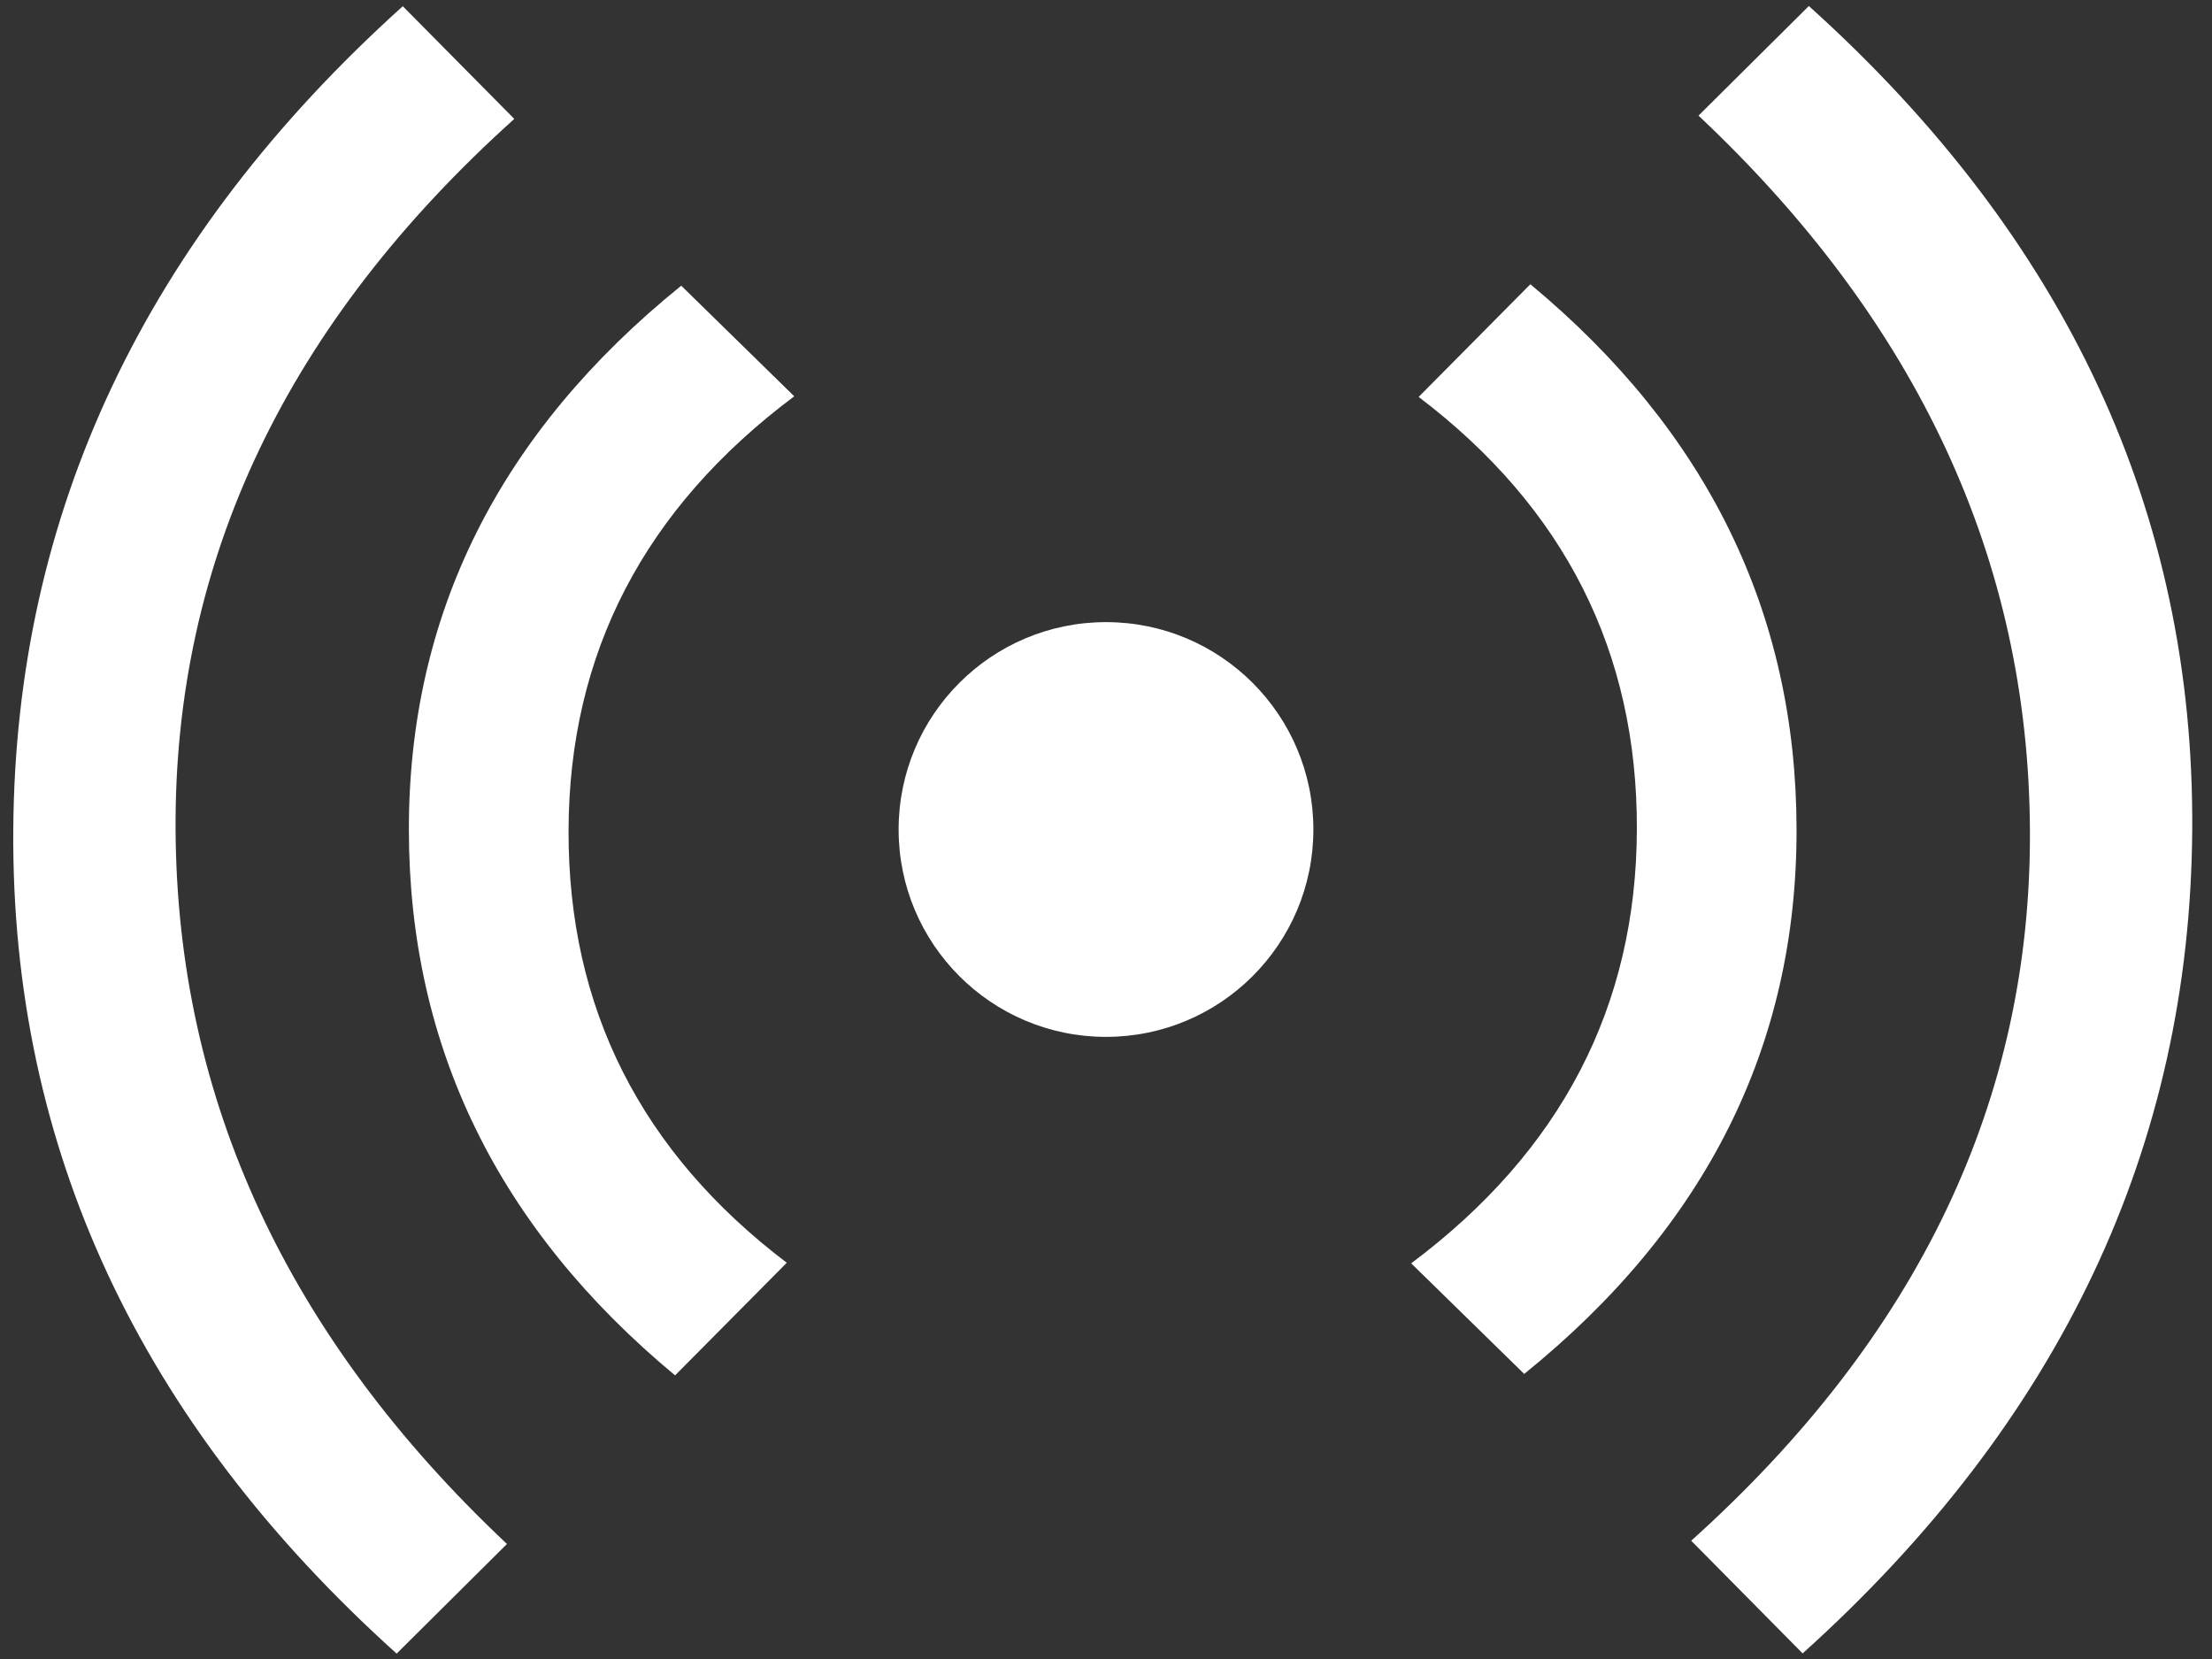 <svg width="32" height="24" xmlns="http://www.w3.org/2000/svg"><rect width="100%" height="100%" fill="#333333" stroke="none"/><g fill="none" fill-rule="evenodd"><path d="M-3-7h38v38H-3z"/><g transform="translate(-1)" fill="#FFF"><circle cx="17" cy="12" r="3"/><path d="M21.523 5.742l1.616-1.63c2.562 2.128 3.846 4.756 3.851 7.882.006 3.127-1.308 5.754-3.94 7.882l-1.635-1.6c2.17-1.623 3.258-3.717 3.265-6.282.007-2.565-1.045-4.649-3.157-6.252z"/><path d="M25.57 1.674L27.168.087c3.728 3.357 5.576 7.329 5.546 11.916-.03 4.587-1.908 8.559-5.636 11.916l-1.612-1.63c3.29-2.959 4.923-6.387 4.9-10.286-.022-3.899-1.62-7.342-4.794-10.33zM12.382 18.268l-1.616 1.629c-2.562-2.128-3.846-4.755-3.851-7.882-.006-3.127 1.308-5.754 3.94-7.882l1.635 1.6c-2.17 1.623-3.258 3.717-3.265 6.282-.007 2.565 1.045 4.65 3.157 6.253z"/><path d="M8.334 22.336l-1.596 1.586c-3.728-3.356-5.576-7.328-5.546-11.915C1.222 7.419 3.1 3.447 6.827.09L8.44 1.72c-3.29 2.96-4.923 6.388-4.9 10.287.022 3.898 1.62 7.341 4.794 10.329z"/></g></g></svg>